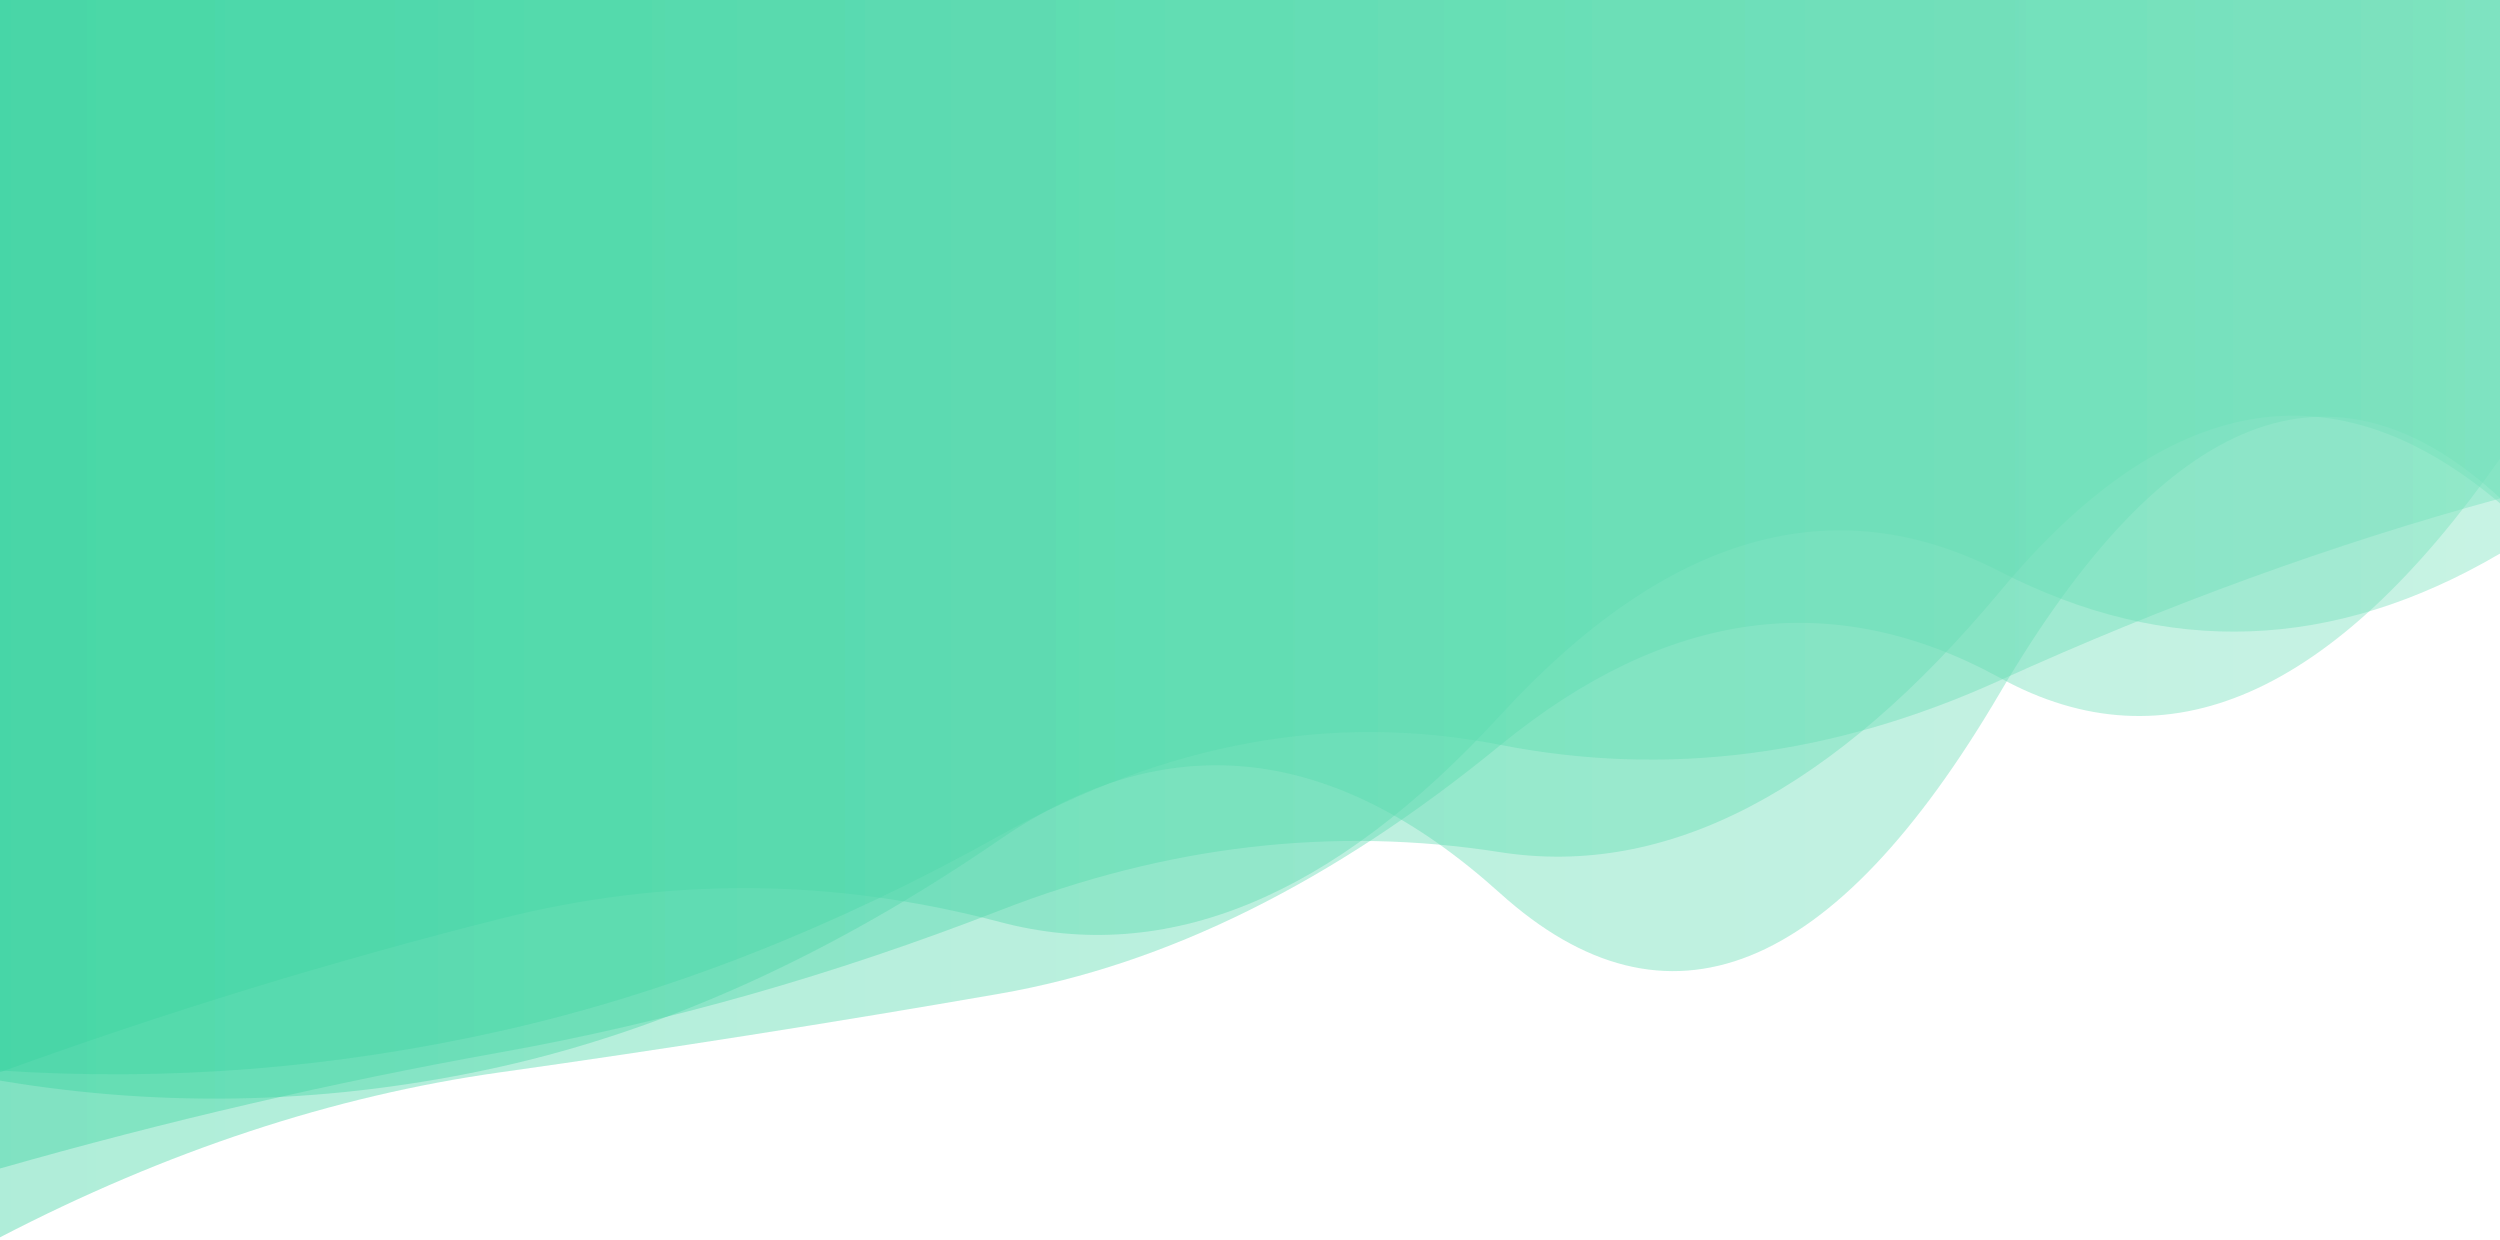 <svg xmlns="http://www.w3.org/2000/svg" xmlns:xlink="http://www.w3.org/1999/xlink" style="margin:auto;background:#f1f2f3;display:block;z-index:1;position:relative" width="1536" height="762" preserveAspectRatio="xMidYMid" viewBox="0 0 1536 762">
<g transform=""><linearGradient id="lg-0.2481247565696172" x1="0" x2="1" y1="0" y2="0">
  <stop stop-color="#38d39f" offset="0"/>
  <stop stop-color="#73e0bb" offset="1"/>
</linearGradient><path d="M 0 0 L 0 760.21 Q 153.6 680.492 307.2 658.853 T 614.4 610.487 T 921.6 457.988 T 1228.8 416.497 T 1536 281.806 L 1536 0 Z" fill="url(#lg-0.2481247565696172)" opacity="0.4">
  <animate attributeName="d" dur="10s" repeatCount="indefinite" keyTimes="0;0.333;0.667;1" calcmod="spline" keySplines="0.2 0 0.2 1;0.2 0 0.2 1;0.2 0 0.2 1" begin="0s" values="M0 0L 0 747.823Q 153.6 644.343  307.2 608.615T 614.4 598.53T 921.6 407.548T 1228.8 371.756T 1536 298.341L 1536 0 Z;M0 0L 0 730.17Q 153.6 610.252  307.2 583.475T 614.4 567.782T 921.6 461.66T 1228.8 366.096T 1536 299.296L 1536 0 Z;M0 0L 0 761.88Q 153.6 685.366  307.2 665.626T 614.4 612.099T 921.6 464.789T 1228.8 422.529T 1536 279.576L 1536 0 Z;M0 0L 0 747.823Q 153.6 644.343  307.2 608.615T 614.4 598.53T 921.6 407.548T 1228.8 371.756T 1536 298.341L 1536 0 Z"/>
</path><path d="M 0 0 L 0 717.926 Q 153.6 674.113 307.2 646.618 T 614.4 559.32 T 921.6 523.561 T 1228.8 363.404 T 1536 309.238 L 1536 0 Z" fill="url(#lg-0.2481247565696172)" opacity="0.4">
  <animate attributeName="d" dur="10s" repeatCount="indefinite" keyTimes="0;0.333;0.667;1" calcmod="spline" keySplines="0.2 0 0.2 1;0.2 0 0.2 1;0.2 0 0.2 1" begin="-2s" values="M0 0L 0 717.076Q 153.6 686.385  307.2 654.705T 614.4 564.322T 921.6 534.408T 1228.8 365.974T 1536 299.157L 1536 0 Z;M0 0L 0 727.53Q 153.6 614.784  307.2 598.733T 614.4 495.012T 921.6 527.495T 1228.8 444.231T 1536 379.136L 1536 0 Z;M0 0L 0 720.105Q 153.6 642.651  307.2 625.886T 614.4 546.495T 921.6 495.752T 1228.8 356.815T 1536 335.082L 1536 0 Z;M0 0L 0 717.076Q 153.6 686.385  307.2 654.705T 614.4 564.322T 921.6 534.408T 1228.8 365.974T 1536 299.157L 1536 0 Z"/>
</path><path d="M 0 0 L 0 658.769 Q 153.6 603.211 307.2 564.537 T 614.4 566.494 T 921.6 439.647 T 1228.8 351.162 T 1536 340.108 L 1536 0 Z" fill="url(#lg-0.2481247565696172)" opacity="0.4">
  <animate attributeName="d" dur="10s" repeatCount="indefinite" keyTimes="0;0.333;0.667;1" calcmod="spline" keySplines="0.2 0 0.2 1;0.2 0 0.2 1;0.2 0 0.2 1" begin="-4s" values="M0 0L 0 661.752Q 153.6 608.794  307.2 566.625T 614.4 591.875T 921.6 443.093T 1228.8 367.871T 1536 336.776L 1536 0 Z;M0 0L 0 652.432Q 153.6 591.347  307.2 560.1T 614.4 512.563T 921.6 432.325T 1228.8 315.656T 1536 347.189L 1536 0 Z;M0 0L 0 667.208Q 153.6 647.535  307.2 634.205T 614.4 539.813T 921.6 412.137T 1228.8 345.246T 1536 238.735L 1536 0 Z;M0 0L 0 661.752Q 153.6 608.794  307.2 566.625T 614.4 591.875T 921.6 443.093T 1228.8 367.871T 1536 336.776L 1536 0 Z"/>
</path><path d="M 0 0 L 0 663.914 Q 153.6 689.719 307.2 655.46 T 614.4 515.763 T 921.6 548.755 T 1228.8 425.609 T 1536 305.959 L 1536 0 Z" fill="url(#lg-0.2481247565696172)" opacity="0.4">
  <animate attributeName="d" dur="10s" repeatCount="indefinite" keyTimes="0;0.333;0.667;1" calcmod="spline" keySplines="0.2 0 0.2 1;0.2 0 0.2 1;0.2 0 0.2 1" begin="-6s" values="M0 0L 0 639.839Q 153.6 664.89  307.2 642.31T 614.4 577.886T 921.6 555.738T 1228.8 477.11T 1536 328.576L 1536 0 Z;M0 0L 0 665.99Q 153.6 691.86  307.2 656.594T 614.4 510.406T 921.6 548.153T 1228.8 421.168T 1536 304.009L 1536 0 Z;M0 0L 0 682.919Q 153.6 653.457  307.2 632.12T 614.4 520.553T 921.6 494.628T 1228.8 374.5T 1536 344.559L 1536 0 Z;M0 0L 0 639.839Q 153.6 664.89  307.2 642.31T 614.4 577.886T 921.6 555.738T 1228.8 477.11T 1536 328.576L 1536 0 Z"/>
</path><path d="M 0 0 L 0 657.727 Q 153.6 667.939 307.2 633.514 T 614.4 513.267 T 921.6 457.607 T 1228.8 417.988 T 1536 306.259 L 1536 0 Z" fill="url(#lg-0.2481247565696172)" opacity="0.4">
  <animate attributeName="d" dur="10s" repeatCount="indefinite" keyTimes="0;0.333;0.667;1" calcmod="spline" keySplines="0.2 0 0.2 1;0.2 0 0.2 1;0.2 0 0.2 1" begin="-8s" values="M0 0L 0 728.738Q 153.6 697.651  307.2 673.948T 614.4 510.654T 921.6 523.189T 1228.8 454.138T 1536 293.706L 1536 0 Z;M0 0L 0 620.156Q 153.6 659.546  307.2 620.562T 614.4 550.359T 921.6 475.876T 1228.8 407.249T 1536 311.435L 1536 0 Z;M0 0L 0 692.456Q 153.6 675.697  307.2 645.487T 614.4 478.98T 921.6 440.72T 1228.8 427.915T 1536 301.474L 1536 0 Z;M0 0L 0 728.738Q 153.6 697.651  307.2 673.948T 614.4 510.654T 921.6 523.189T 1228.8 454.138T 1536 293.706L 1536 0 Z"/>
</path></g>
</svg>